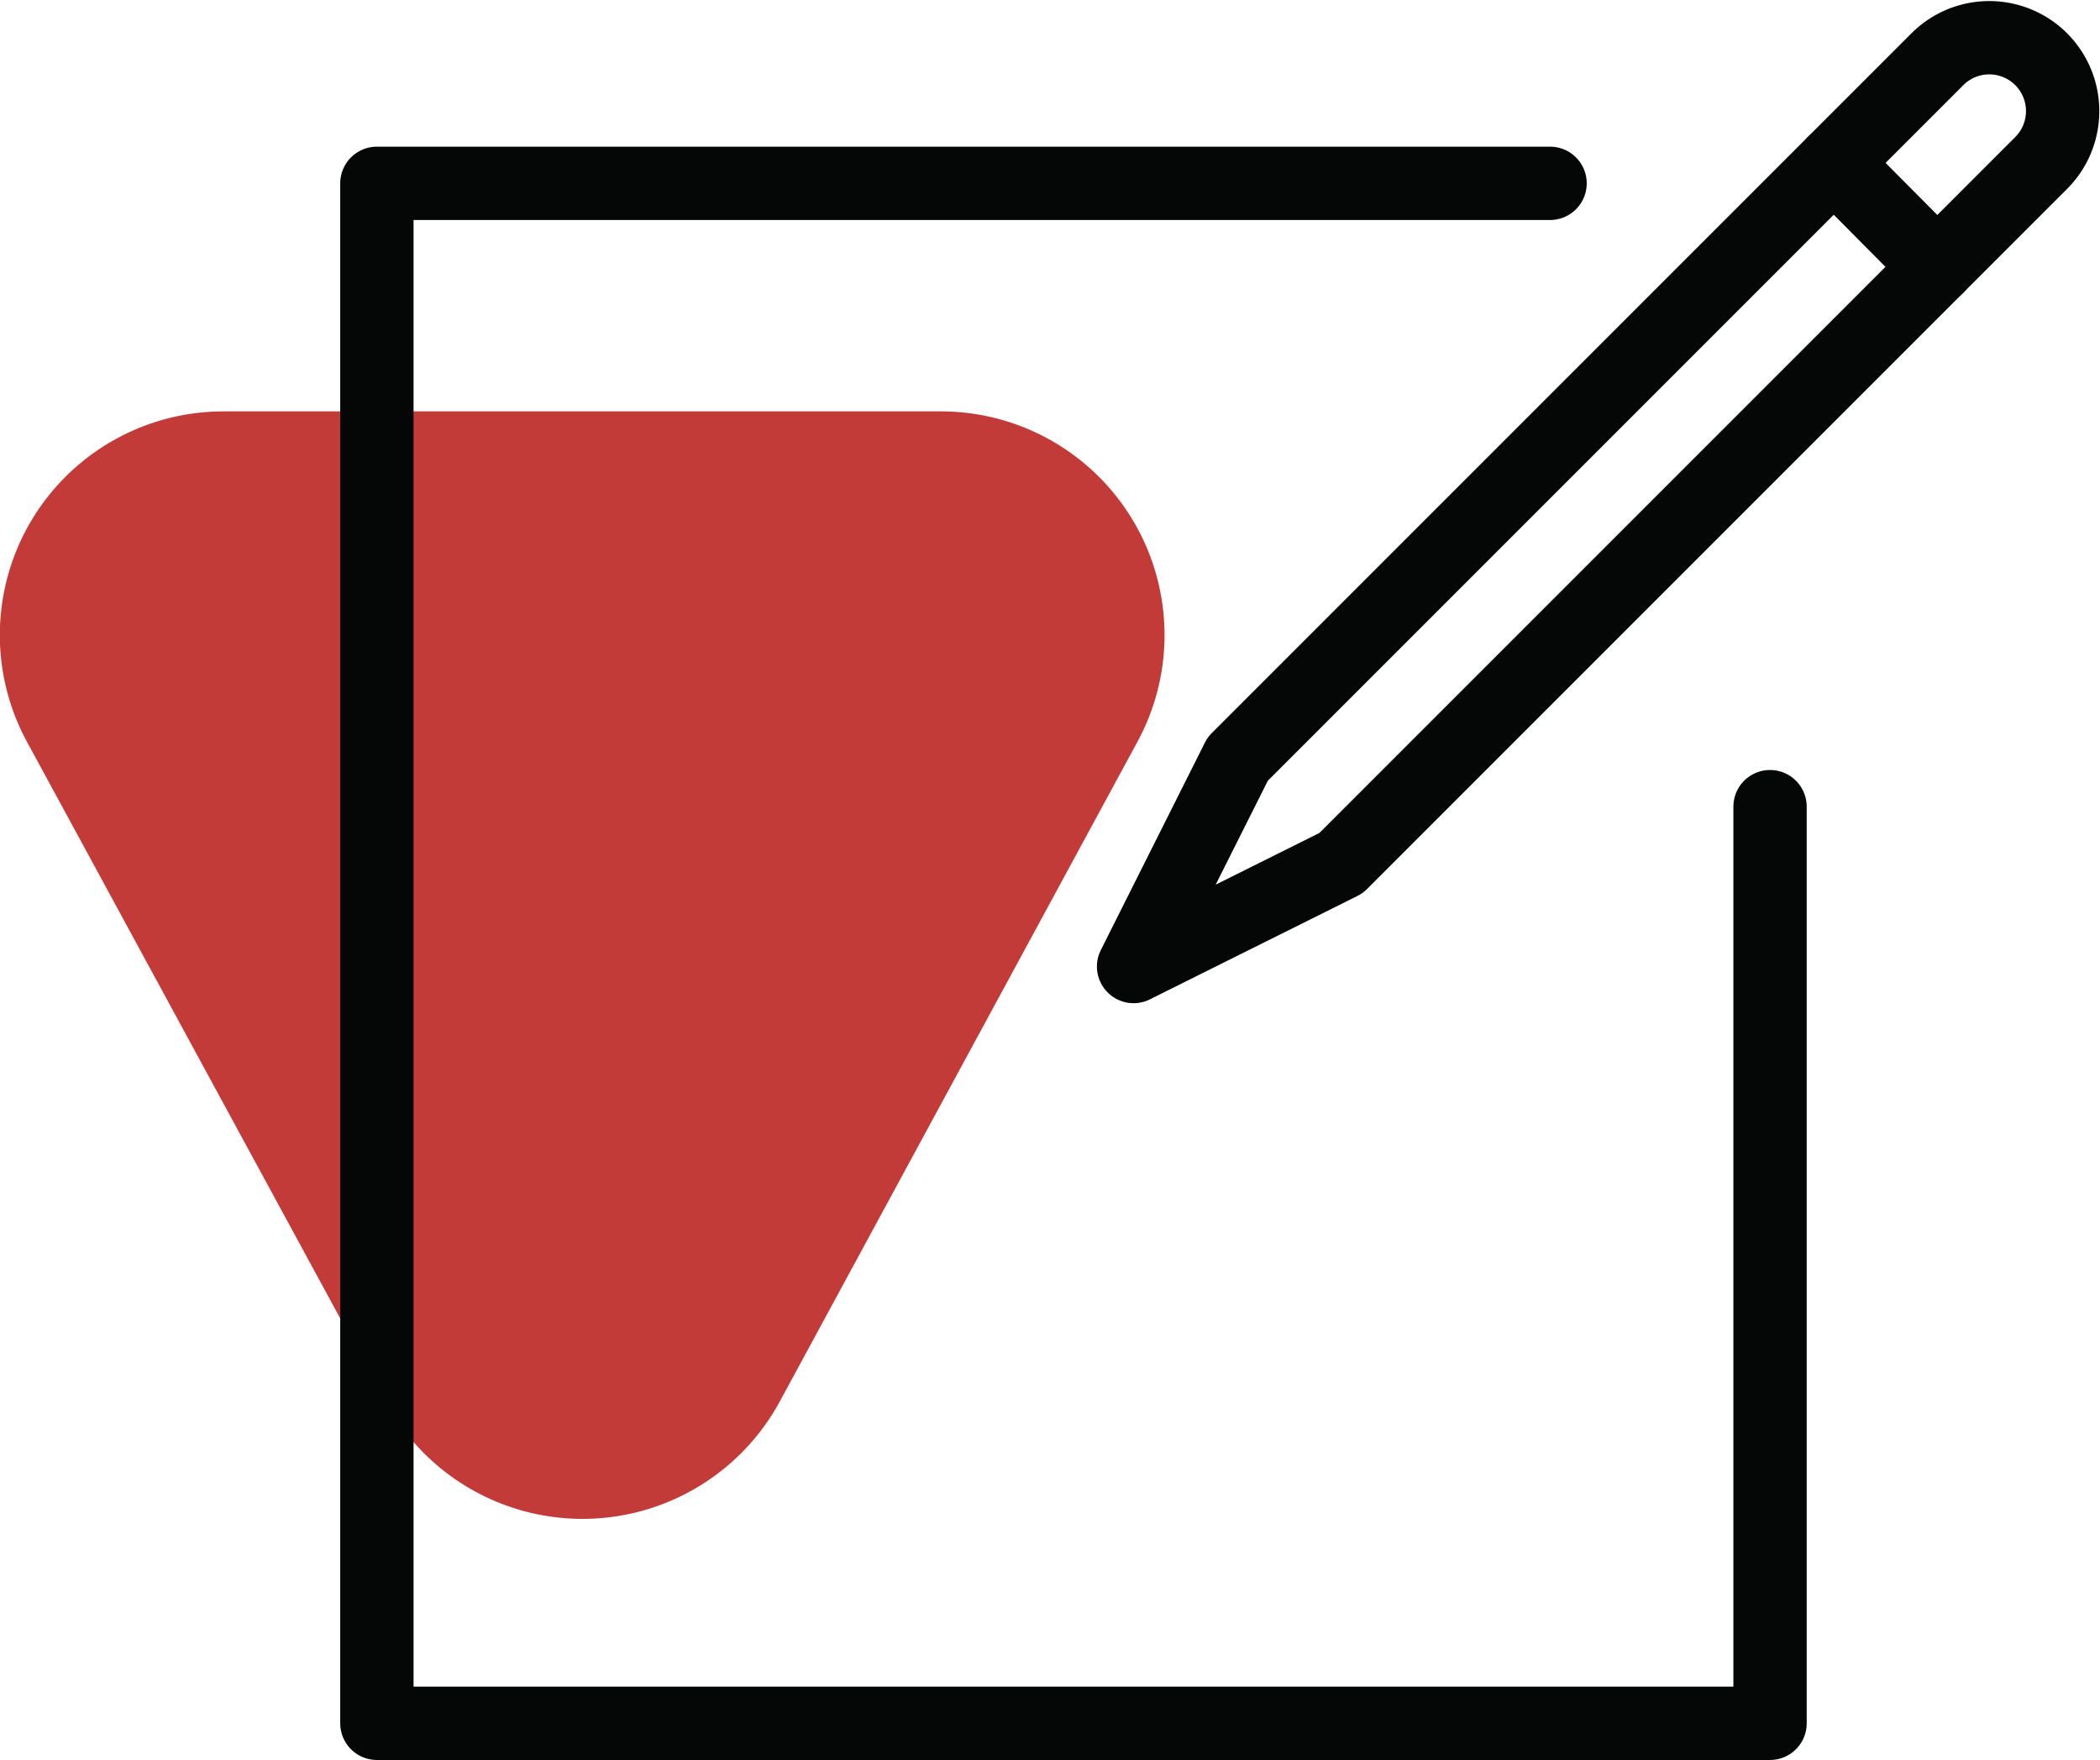 <svg xmlns="http://www.w3.org/2000/svg" viewBox="0 0 28.64 24"><title>picture-signup</title><path d="M3.06,5.61h9.76a3.05,3.05,0,0,1,2.69,4.51l-4.88,9a3.06,3.06,0,0,1-5.37,0l-4.89-9A3.05,3.05,0,0,1,3.06,5.61Z" fill="#c33b39"/><polyline points="24.14 11 24.14 23.5 5.14 23.5 5.14 2.5 21.14 2.5" fill="none" stroke="#040706" stroke-linecap="round" stroke-linejoin="round"/><path d="M18.29,11.77l-2.83,1.41,1.42-2.83L26.42.81a1,1,0,0,1,1.42,1.41Z" fill="none" stroke="#040706" stroke-linecap="round" stroke-linejoin="round"/><line x1="25.01" y1="2.22" x2="26.42" y2="3.64" fill="none" stroke="#040706" stroke-linecap="round" stroke-linejoin="round"/></svg>